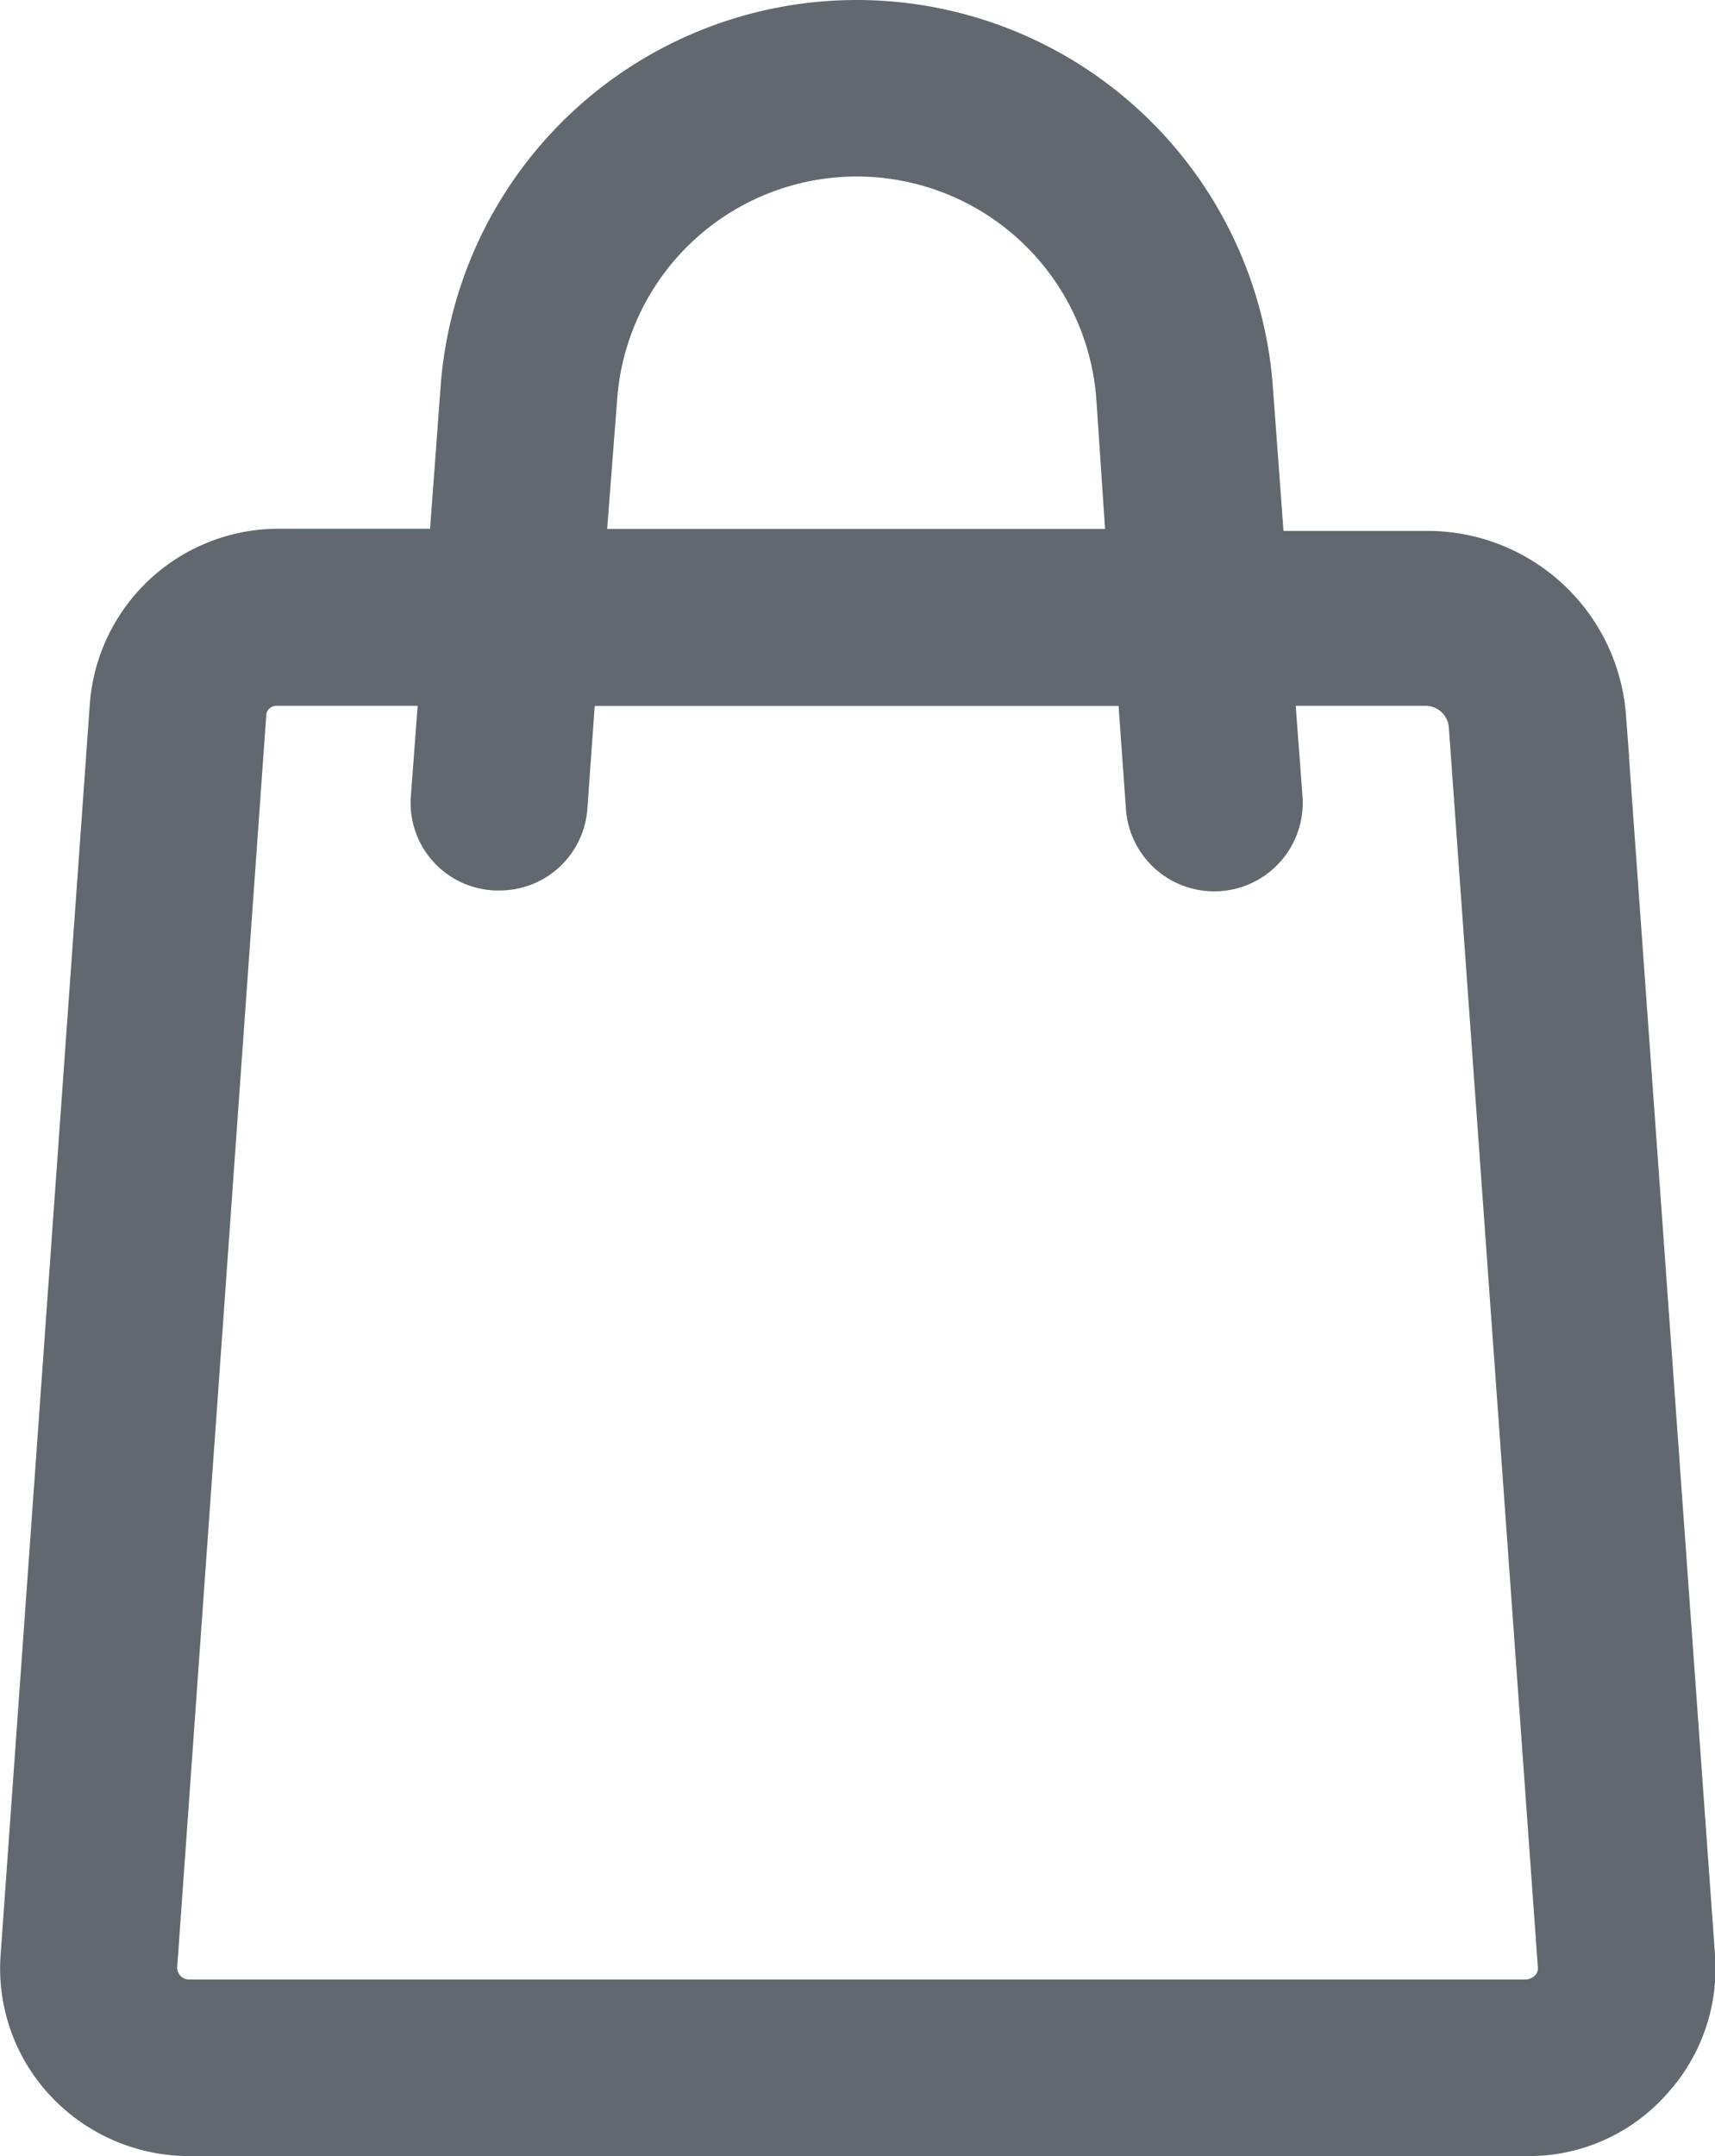 <svg xmlns="http://www.w3.org/2000/svg" width="22.01" height="27.663" viewBox="0 0 22.01 27.663">
    <path id="icons8-paper_bag" d="M29.877,7.787,29.708,5.5a4.855,4.855,0,0,0-9.684,0l-.169,2.284H17.423a1.929,1.929,0,0,0-1.9,1.776L14.378,25.612h0a1.89,1.89,0,0,0,.507,1.438,1.938,1.938,0,0,0,1.4.613h17.19a1.859,1.859,0,0,0,1.4-.613,1.89,1.89,0,0,0,.507-1.438l-1.142-15.9a2.054,2.054,0,0,0-2.051-1.9h-2.3Zm-8.584-2.2a3.583,3.583,0,0,1,7.147,0l.148,2.2H21.123ZM32.964,9.8l1.142,15.9a.629.629,0,0,1-.169.486.679.679,0,0,1-.465.211H16.281a.651.651,0,0,1-.634-.7h0L16.789,9.648a.628.628,0,0,1,.634-.592H19.77l-.127,1.692a.625.625,0,0,0,.592.677h.042a.628.628,0,0,0,.634-.592l.127-1.776h7.654l.127,1.776a.636.636,0,1,0,1.269-.085l-.127-1.692h2.22A.8.8,0,0,1,32.964,9.8Z" transform="translate(-13.871 -0.5)" fill="#616870" stroke="#616870" stroke-width="1"/>
</svg>
